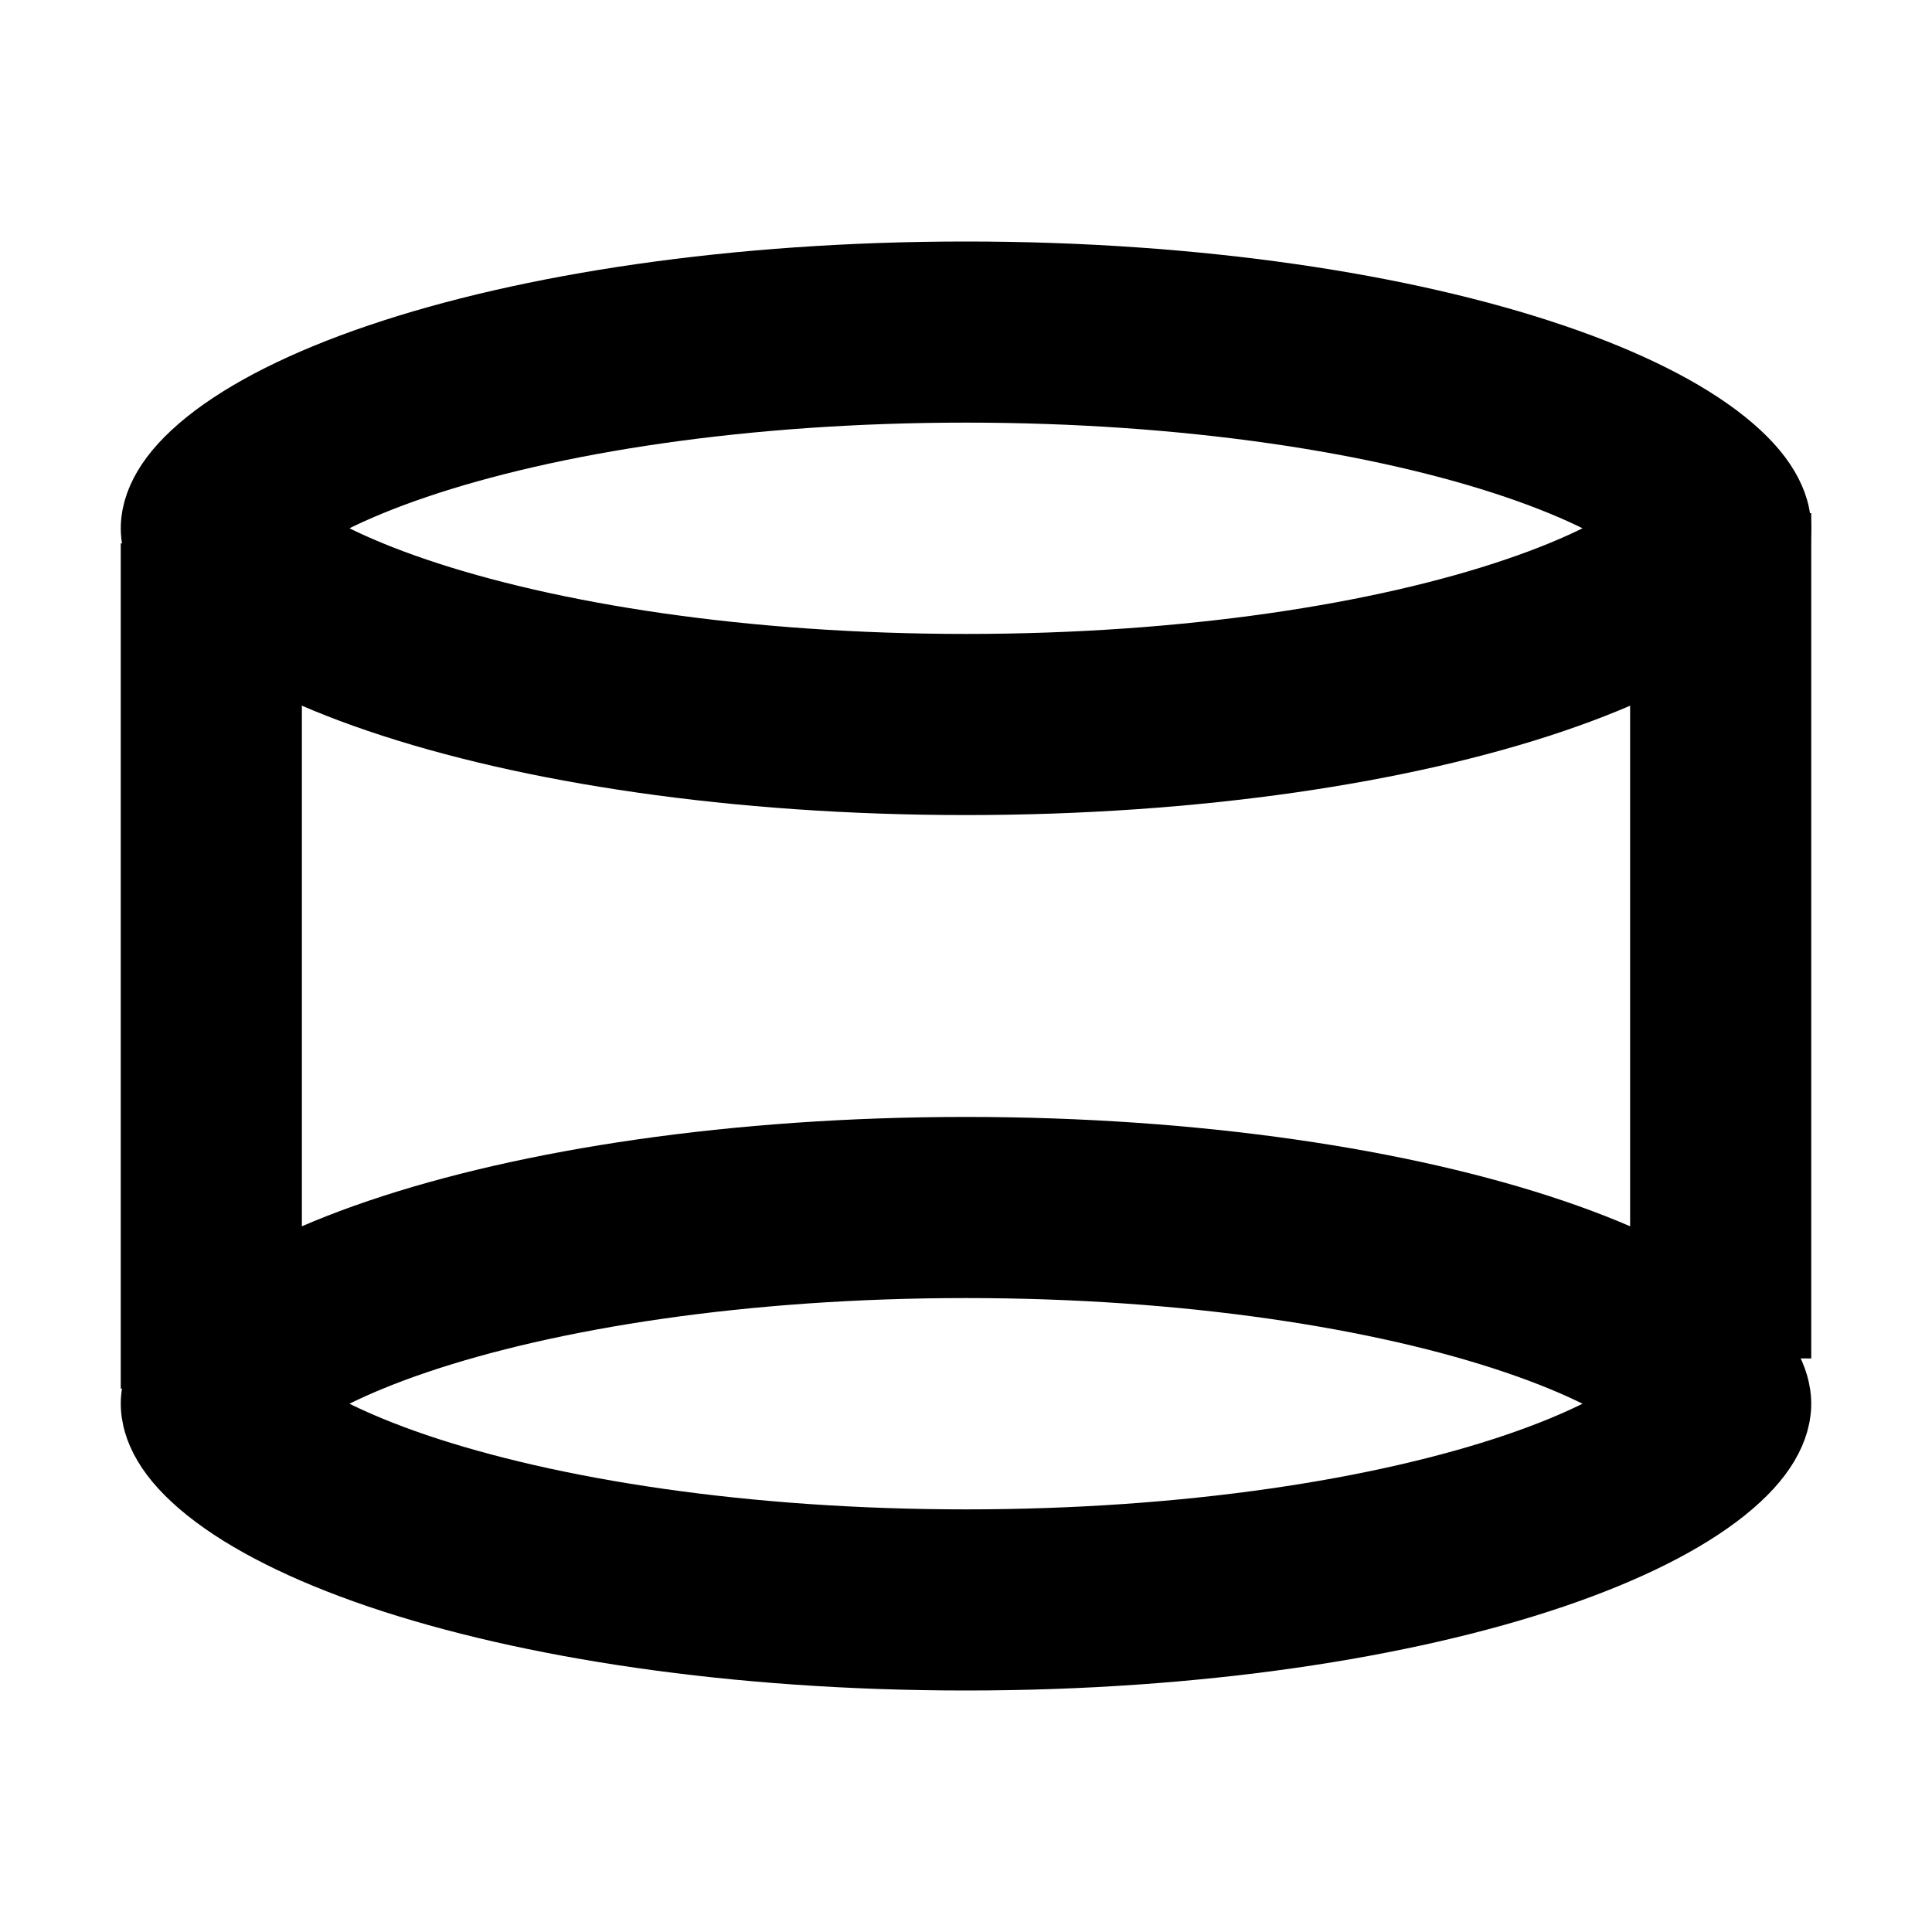 <svg width="32" height="32" viewBox="0 0 32 32" fill="none" xmlns="http://www.w3.org/2000/svg">
<path d="M16 20C19.747 20 23.078 20.517 25.418 21.311C26.596 21.711 27.44 22.154 27.961 22.571C28.496 23 28.5 23.239 28.5 23.25C28.5 23.261 28.496 23.5 27.961 23.929C27.44 24.346 26.596 24.789 25.418 25.189C23.078 25.983 19.747 26.5 16 26.5C12.253 26.5 8.923 25.983 6.582 25.189C5.405 24.789 4.56 24.346 4.039 23.929C3.504 23.5 3.5 23.261 3.5 23.25C3.5 23.239 3.504 23 4.039 22.571C4.56 22.154 5.405 21.711 6.582 21.311C8.923 20.517 12.253 20 16 20Z" stroke="black" stroke-width="3"/>
<path d="M16 5.5C19.747 5.5 23.078 6.017 25.418 6.812C26.596 7.211 27.44 7.654 27.961 8.071C28.496 8.5 28.5 8.739 28.5 8.75C28.5 8.761 28.496 9 27.961 9.429C27.44 9.846 26.596 10.289 25.418 10.688C23.078 11.483 19.747 12 16 12C12.253 12 8.923 11.483 6.582 10.688C5.405 10.289 4.56 9.846 4.039 9.429C3.504 9 3.5 8.761 3.5 8.75C3.5 8.739 3.504 8.5 4.039 8.071C4.56 7.654 5.405 7.211 6.582 6.812C8.923 6.017 12.253 5.5 16 5.5Z" stroke="black" stroke-width="3"/>
<path d="M28.5 8.5V22.5" stroke="black" stroke-width="3"/>
<path d="M3.5 9V23" stroke="black" stroke-width="3"/>
</svg>
